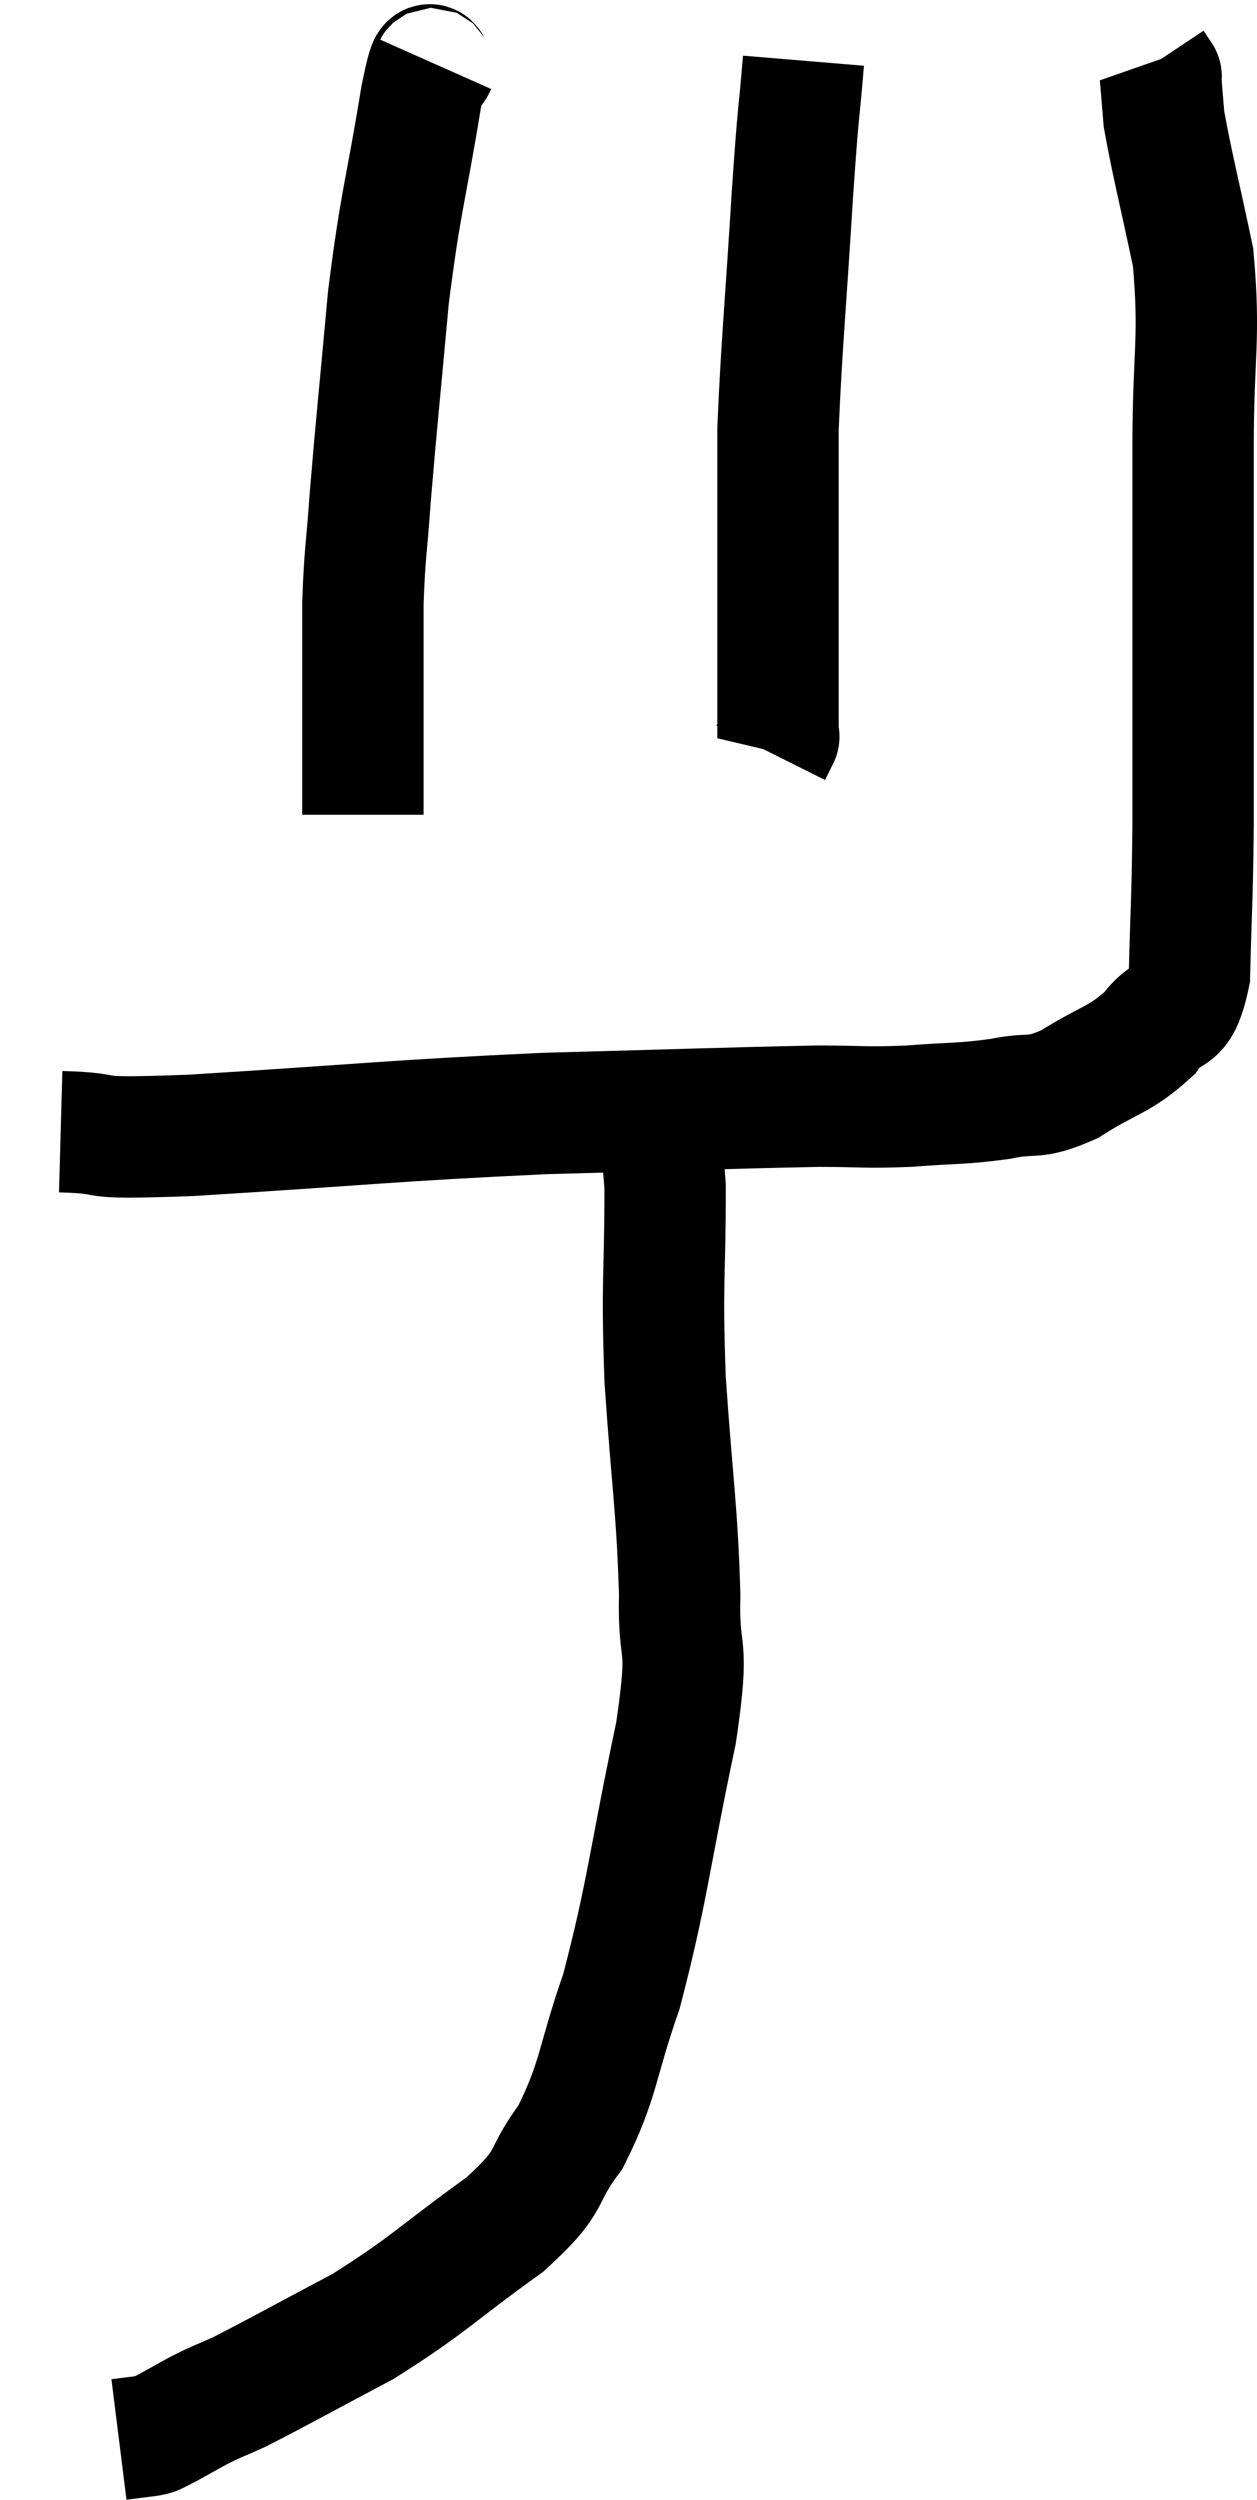 <svg xmlns="http://www.w3.org/2000/svg" viewBox="14.06 2.78 20.713 41.18" width="20.713" height="41.18"><path d="M 15.06 21.42 C 16.14 21.45, 15.225 21.555, 17.22 21.48 C 20.13 21.3, 20.46 21.24, 23.04 21.12 C 25.29 21.06, 26.04 21.03, 27.54 21 C 28.29 21, 28.29 21.03, 29.04 21 C 29.79 20.94, 29.88 20.97, 30.54 20.88 C 31.11 20.76, 31.065 20.91, 31.68 20.64 C 32.34 20.22, 32.505 20.25, 33 19.8 C 33.33 19.32, 33.48 19.695, 33.66 18.84 C 33.69 17.61, 33.705 17.715, 33.72 16.38 C 33.72 14.94, 33.72 15.06, 33.72 13.5 C 33.72 11.82, 33.72 11.76, 33.72 10.14 C 33.72 8.58, 33.84 8.37, 33.72 7.02 C 33.48 5.88, 33.375 5.49, 33.24 4.74 C 33.21 4.38, 33.195 4.2, 33.18 4.02 C 33.18 4.02, 33.21 4.065, 33.18 4.02 L 33.06 3.84" fill="none" stroke="black" stroke-width="2"></path><path d="M 27.3 3.78 C 27.21 4.86, 27.225 4.425, 27.12 5.94 C 27 7.89, 26.94 8.445, 26.88 9.84 C 26.88 10.68, 26.88 10.575, 26.88 11.52 C 26.88 12.57, 26.88 12.765, 26.88 13.62 C 26.88 14.28, 26.88 14.61, 26.88 14.94 C 26.88 14.94, 26.91 14.88, 26.88 14.94 L 26.76 15.18" fill="none" stroke="black" stroke-width="2"></path><path d="M 21.24 3.84 C 21.12 4.11, 21.195 3.42, 21 4.38 C 20.73 6.03, 20.67 6.03, 20.46 7.68 C 20.31 9.33, 20.265 9.72, 20.16 10.98 C 20.1 11.85, 20.07 11.865, 20.04 12.72 C 20.04 13.56, 20.04 13.53, 20.04 14.4 C 20.04 15.3, 20.04 15.75, 20.04 16.2 L 20.04 16.2" fill="none" stroke="black" stroke-width="2"></path><path d="M 24.72 21.18 C 24.87 21.75, 24.945 21.24, 25.02 22.32 C 25.02 23.91, 24.96 23.82, 25.02 25.5 C 25.14 27.27, 25.215 27.585, 25.26 29.04 C 25.23 30.18, 25.44 29.685, 25.2 31.32 C 24.75 33.45, 24.735 33.915, 24.3 35.58 C 23.88 36.78, 23.94 37.02, 23.46 37.98 C 22.92 38.7, 23.235 38.64, 22.38 39.42 C 21.21 40.26, 21.135 40.41, 20.04 41.1 C 19.02 41.64, 18.675 41.835, 18 42.18 C 17.67 42.33, 17.67 42.315, 17.34 42.48 C 17.01 42.66, 16.89 42.735, 16.68 42.84 C 16.59 42.87, 16.665 42.87, 16.5 42.9 L 16.02 42.96" fill="none" stroke="black" stroke-width="2"></path></svg>